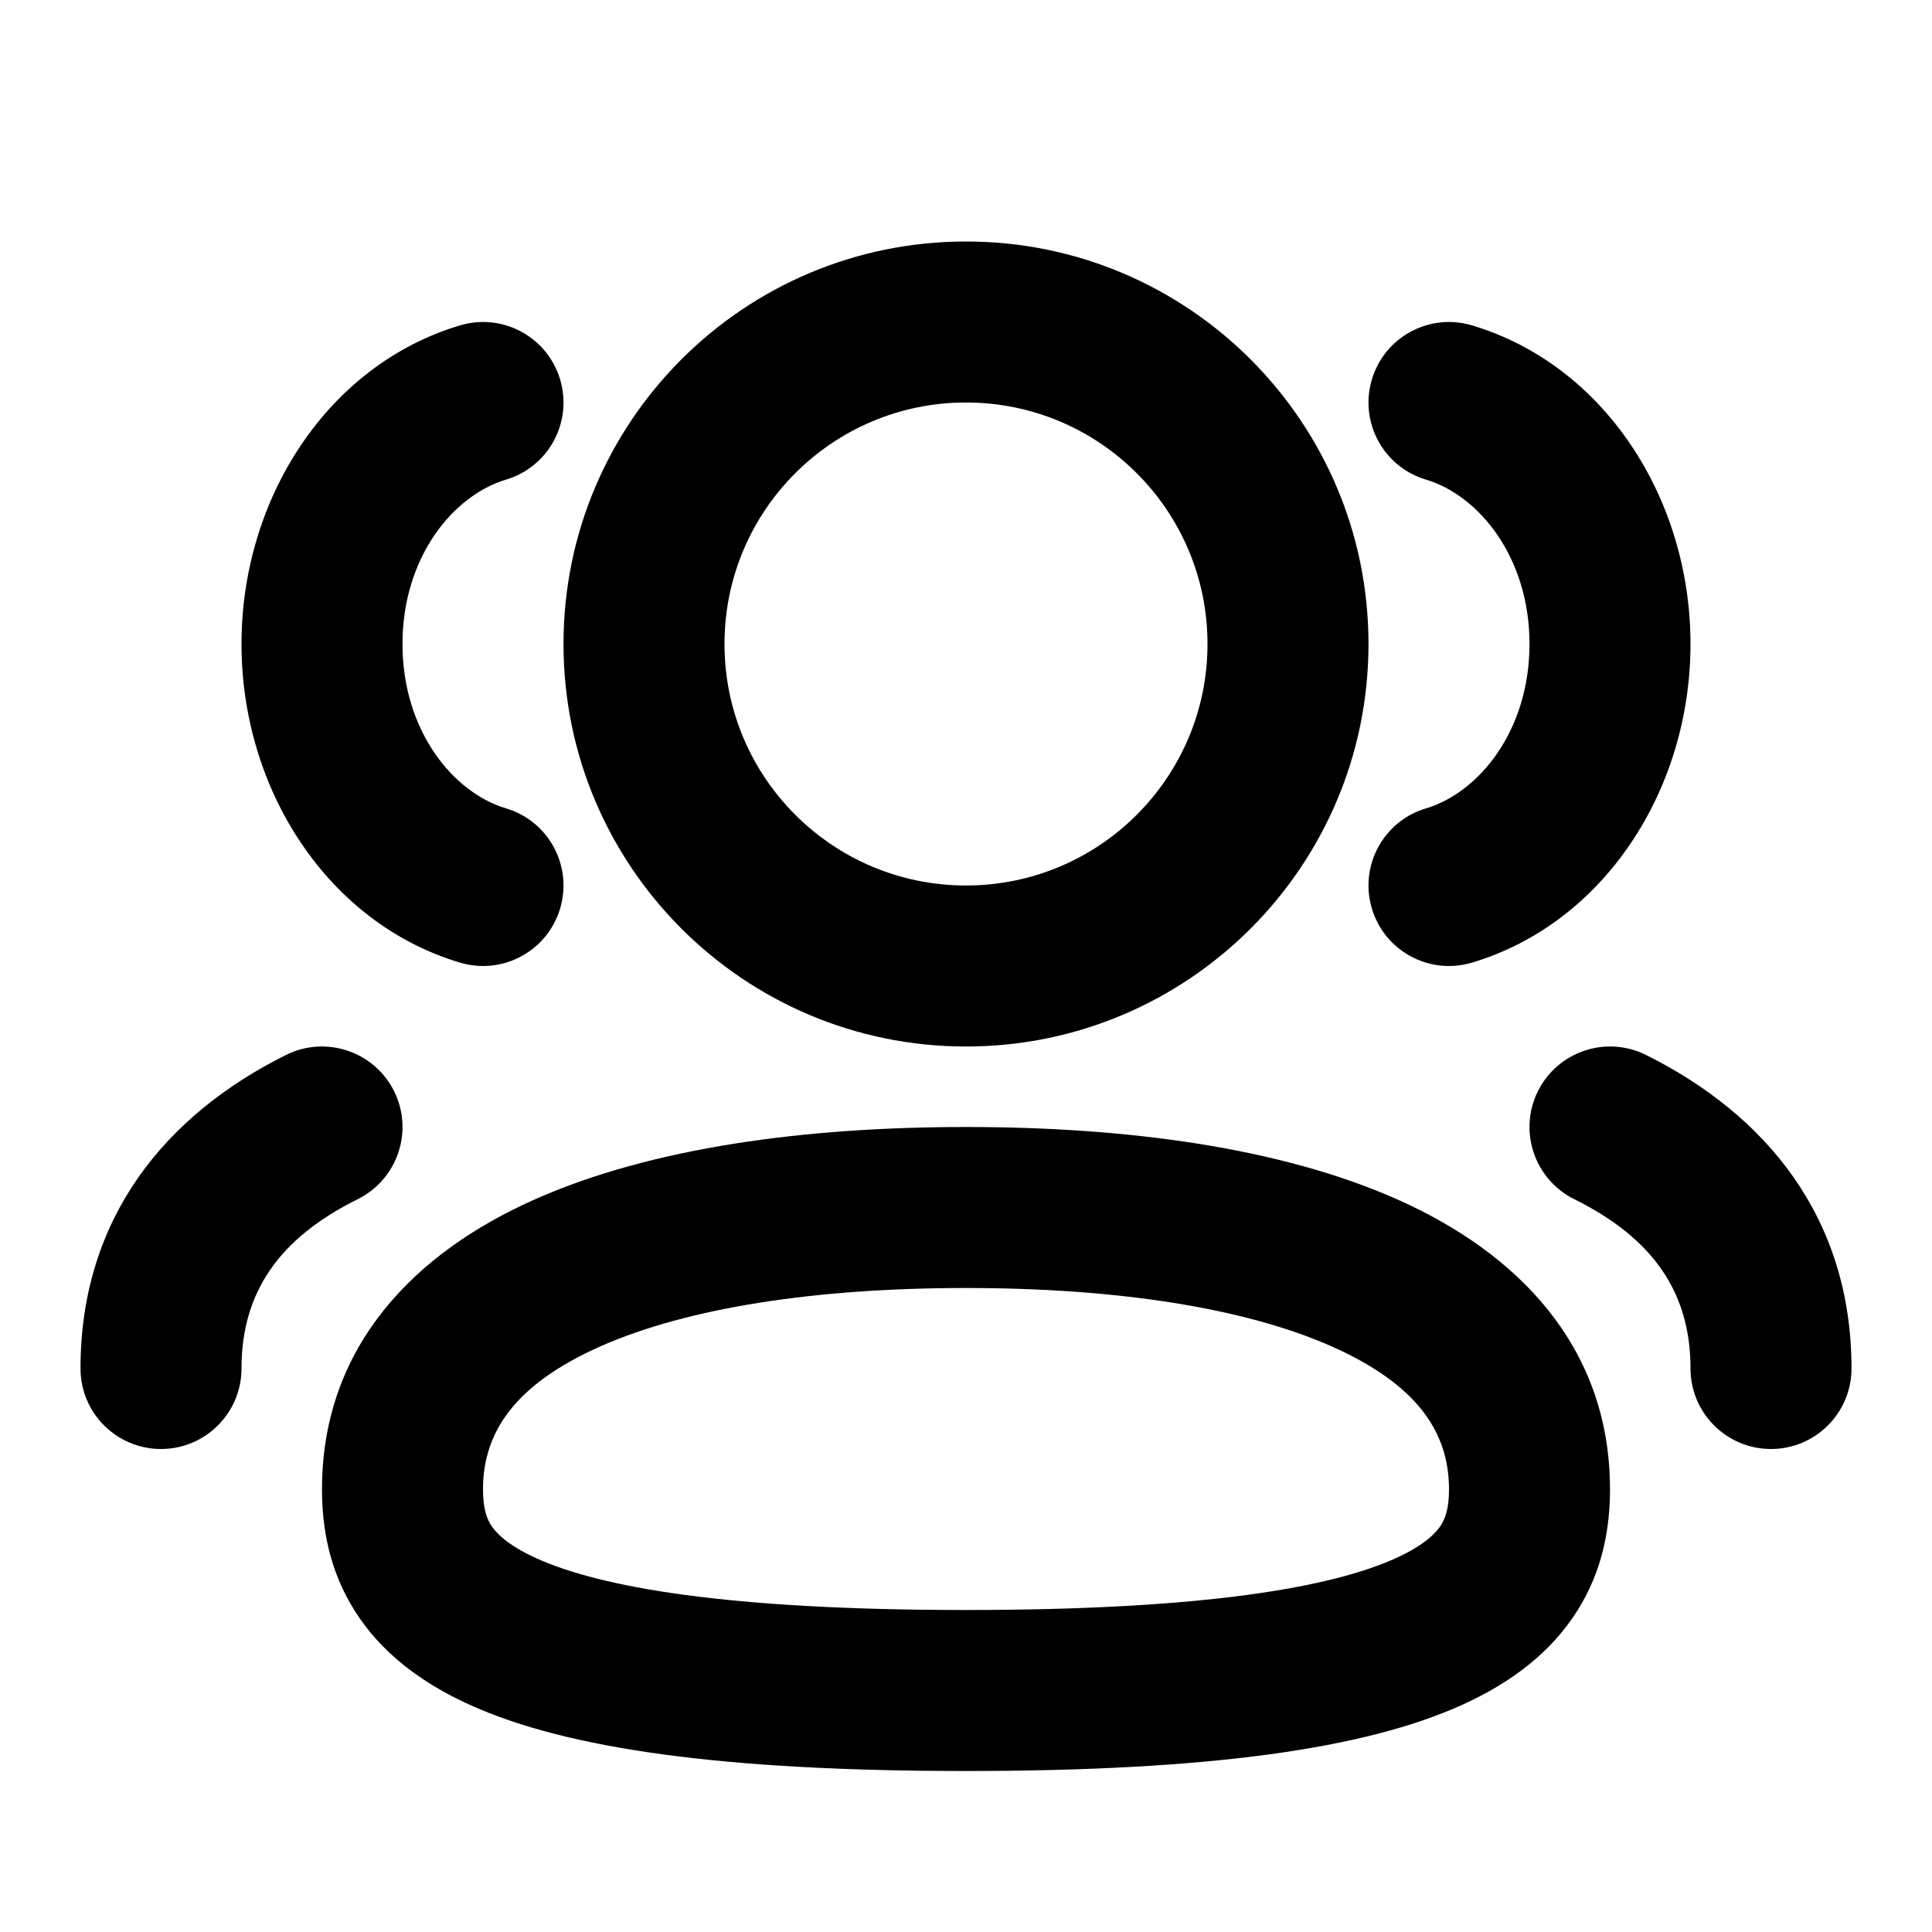 <?xml version="1.0" encoding="utf-8"?><!-- Uploaded to: SVG Repo, www.svgrepo.com, Generator: SVG Repo Mixer Tools -->
<svg width="800px" height="800px" viewBox="0 0 24 24" fill="none" xmlns="http://www.w3.org/2000/svg">
<path fill-rule="evenodd" clip-rule="evenodd" d="M7 8C7 5.239 9.239 3 12 3C14.761 3 17 5.239 17 8C17 10.761 14.761 13 12 13C9.239 13 7 10.761 7 8ZM12 5C10.343 5 9 6.343 9 8C9 9.657 10.343 11 12 11C13.657 11 15 9.657 15 8C15 6.343 13.657 5 12 5Z" fill="#000"/>
<path d="M6.286 5.958C6.816 5.8 7.116 5.243 6.958 4.714C6.8 4.184 6.243 3.884 5.714 4.042C4.07 4.533 3 6.192 3 8C3 9.808 4.07 11.467 5.714 11.958C6.243 12.116 6.8 11.816 6.958 11.286C7.116 10.757 6.816 10.2 6.286 10.042C5.63 9.846 5 9.079 5 8C5 6.921 5.63 6.154 6.286 5.958Z" fill="#000"/>
<path d="M18.286 4.042C17.757 3.884 17.2 4.184 17.042 4.714C16.884 5.243 17.184 5.8 17.714 5.958C18.37 6.154 19 6.921 19 8C19 9.079 18.37 9.846 17.714 10.042C17.184 10.2 16.884 10.757 17.042 11.286C17.2 11.816 17.757 12.116 18.286 11.958C19.93 11.467 21 9.808 21 8C21 6.192 19.93 4.533 18.286 4.042Z" fill="#000"/>
<path fill-rule="evenodd" clip-rule="evenodd" d="M12 14C10.006 14 8.095 14.254 6.644 14.899C5.165 15.555 4 16.714 4 18.5C4 18.967 4.085 19.498 4.403 20.004C4.72 20.511 5.208 20.894 5.838 21.179C7.047 21.726 8.984 22 12 22C15.016 22 16.953 21.726 18.162 21.179C18.792 20.894 19.28 20.511 19.597 20.004C19.915 19.498 20 18.967 20 18.5C20 16.714 18.835 15.555 17.356 14.899C15.905 14.254 13.994 14 12 14ZM6 18.5C6 17.786 6.402 17.195 7.456 16.726C8.539 16.246 10.128 16 12 16C13.872 16 15.461 16.246 16.544 16.726C17.598 17.195 18 17.786 18 18.5C18 18.724 17.96 18.85 17.903 18.942C17.845 19.034 17.708 19.189 17.338 19.357C16.547 19.715 14.984 20 12 20C9.016 20 7.453 19.715 6.662 19.357C6.292 19.189 6.155 19.034 6.097 18.942C6.04 18.85 6 18.724 6 18.5Z" fill="#000"/>
<path d="M19.104 13.556C19.35 13.061 19.95 12.859 20.445 13.104C21.938 13.846 23 15.126 23 17C23 17.552 22.552 18 22 18C21.448 18 21 17.552 21 17C21 16.046 20.525 15.377 19.555 14.896C19.061 14.65 18.859 14.05 19.104 13.556Z" fill="#000"/>
<path d="M4.445 14.896C4.939 14.65 5.141 14.05 4.896 13.556C4.65 13.061 4.05 12.859 3.555 13.104C2.062 13.846 1 15.126 1 17C1 17.552 1.448 18 2 18C2.552 18 3 17.552 3 17C3 16.046 3.475 15.377 4.445 14.896Z" fill="#000"/>
</svg>